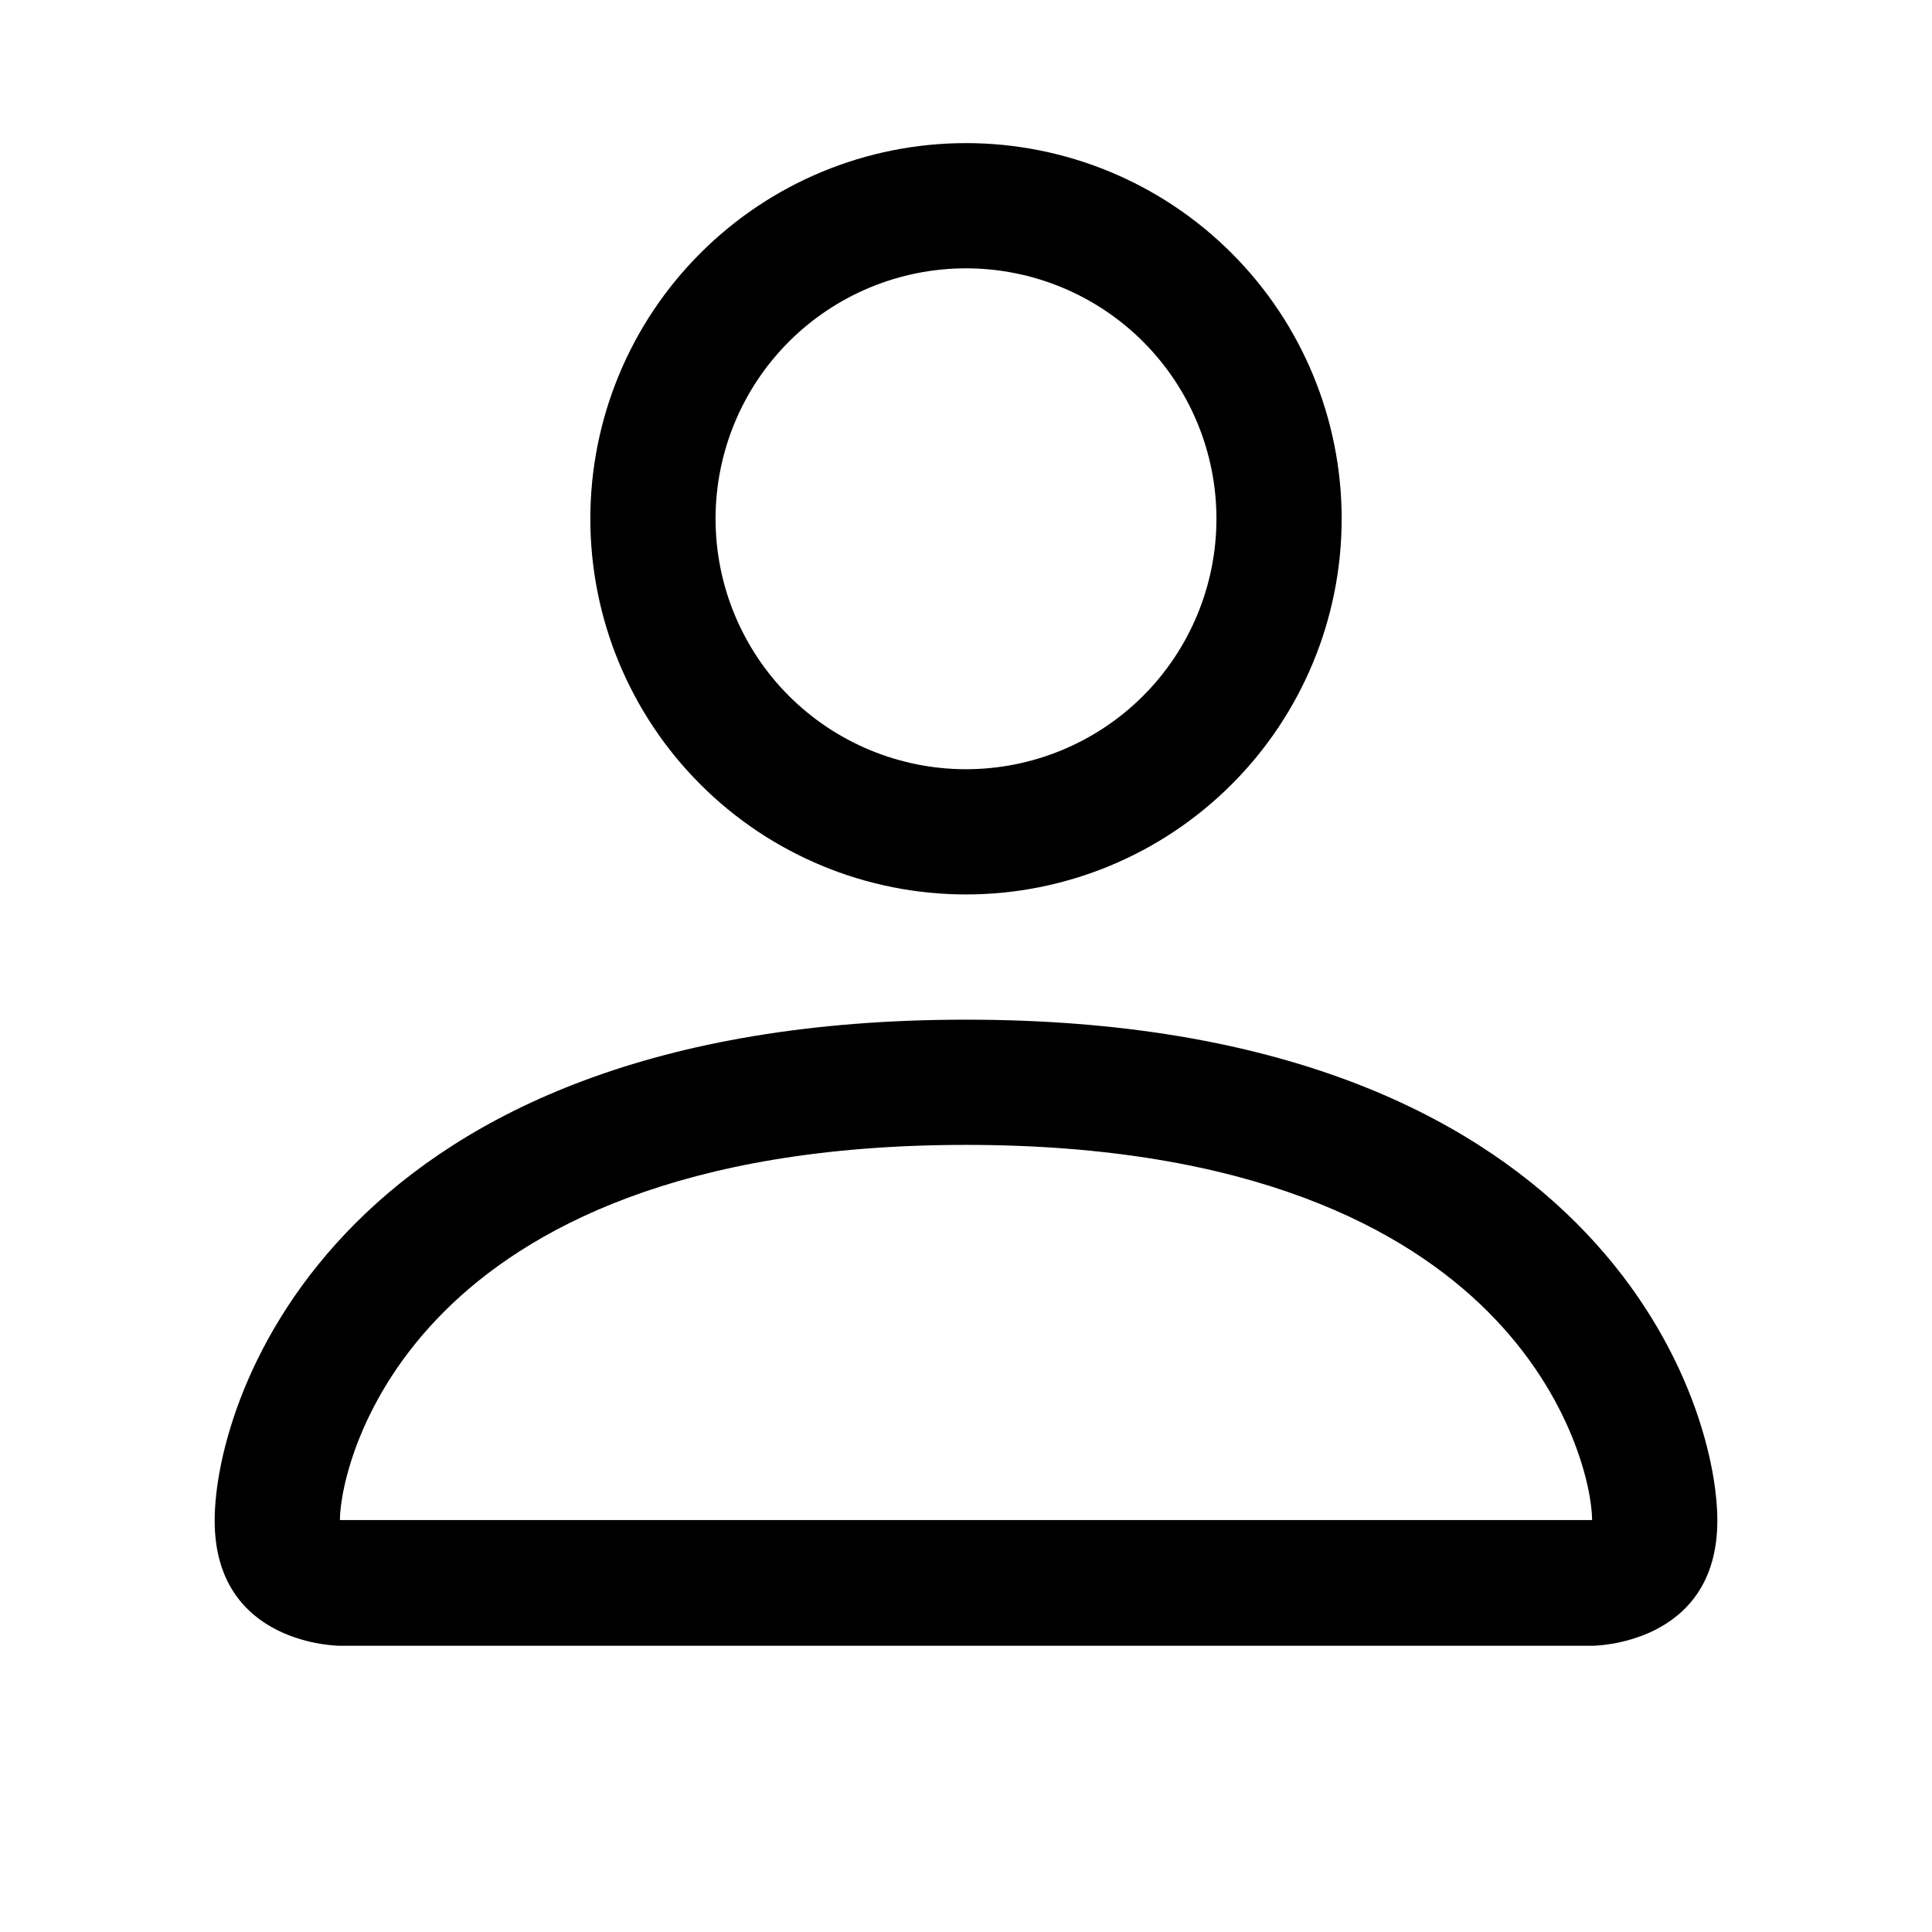<svg width="27" height="27" viewBox="0 0 27 27" fill="none" xmlns="http://www.w3.org/2000/svg">
<path d="M13.5 12.5C14.892 12.5 16.228 11.947 17.212 10.962C18.197 9.978 18.75 8.642 18.75 7.25C18.75 5.858 18.197 4.522 17.212 3.538C16.228 2.553 14.892 2 13.5 2C12.108 2 10.772 2.553 9.788 3.538C8.803 4.522 8.25 5.858 8.25 7.25C8.25 8.642 8.803 9.978 9.788 10.962C10.772 11.947 12.108 12.5 13.5 12.5ZM17 7.25C17 8.178 16.631 9.069 15.975 9.725C15.319 10.381 14.428 10.75 13.5 10.75C12.572 10.75 11.681 10.381 11.025 9.725C10.369 9.069 10 8.178 10 7.25C10 6.322 10.369 5.431 11.025 4.775C11.681 4.119 12.572 3.75 13.5 3.75C14.428 3.75 15.319 4.119 15.975 4.775C16.631 5.431 17 6.322 17 7.25ZM24 21.25C24 23 22.25 23 22.25 23H4.75C4.75 23 3 23 3 21.25C3 19.5 4.75 14.25 13.5 14.25C22.25 14.25 24 19.5 24 21.25ZM22.25 21.243C22.248 20.812 21.98 19.517 20.794 18.331C19.653 17.19 17.506 16 13.5 16C9.492 16 7.347 17.19 6.206 18.331C5.019 19.517 4.753 20.812 4.75 21.243H22.25Z" fill="black"/>
</svg>
